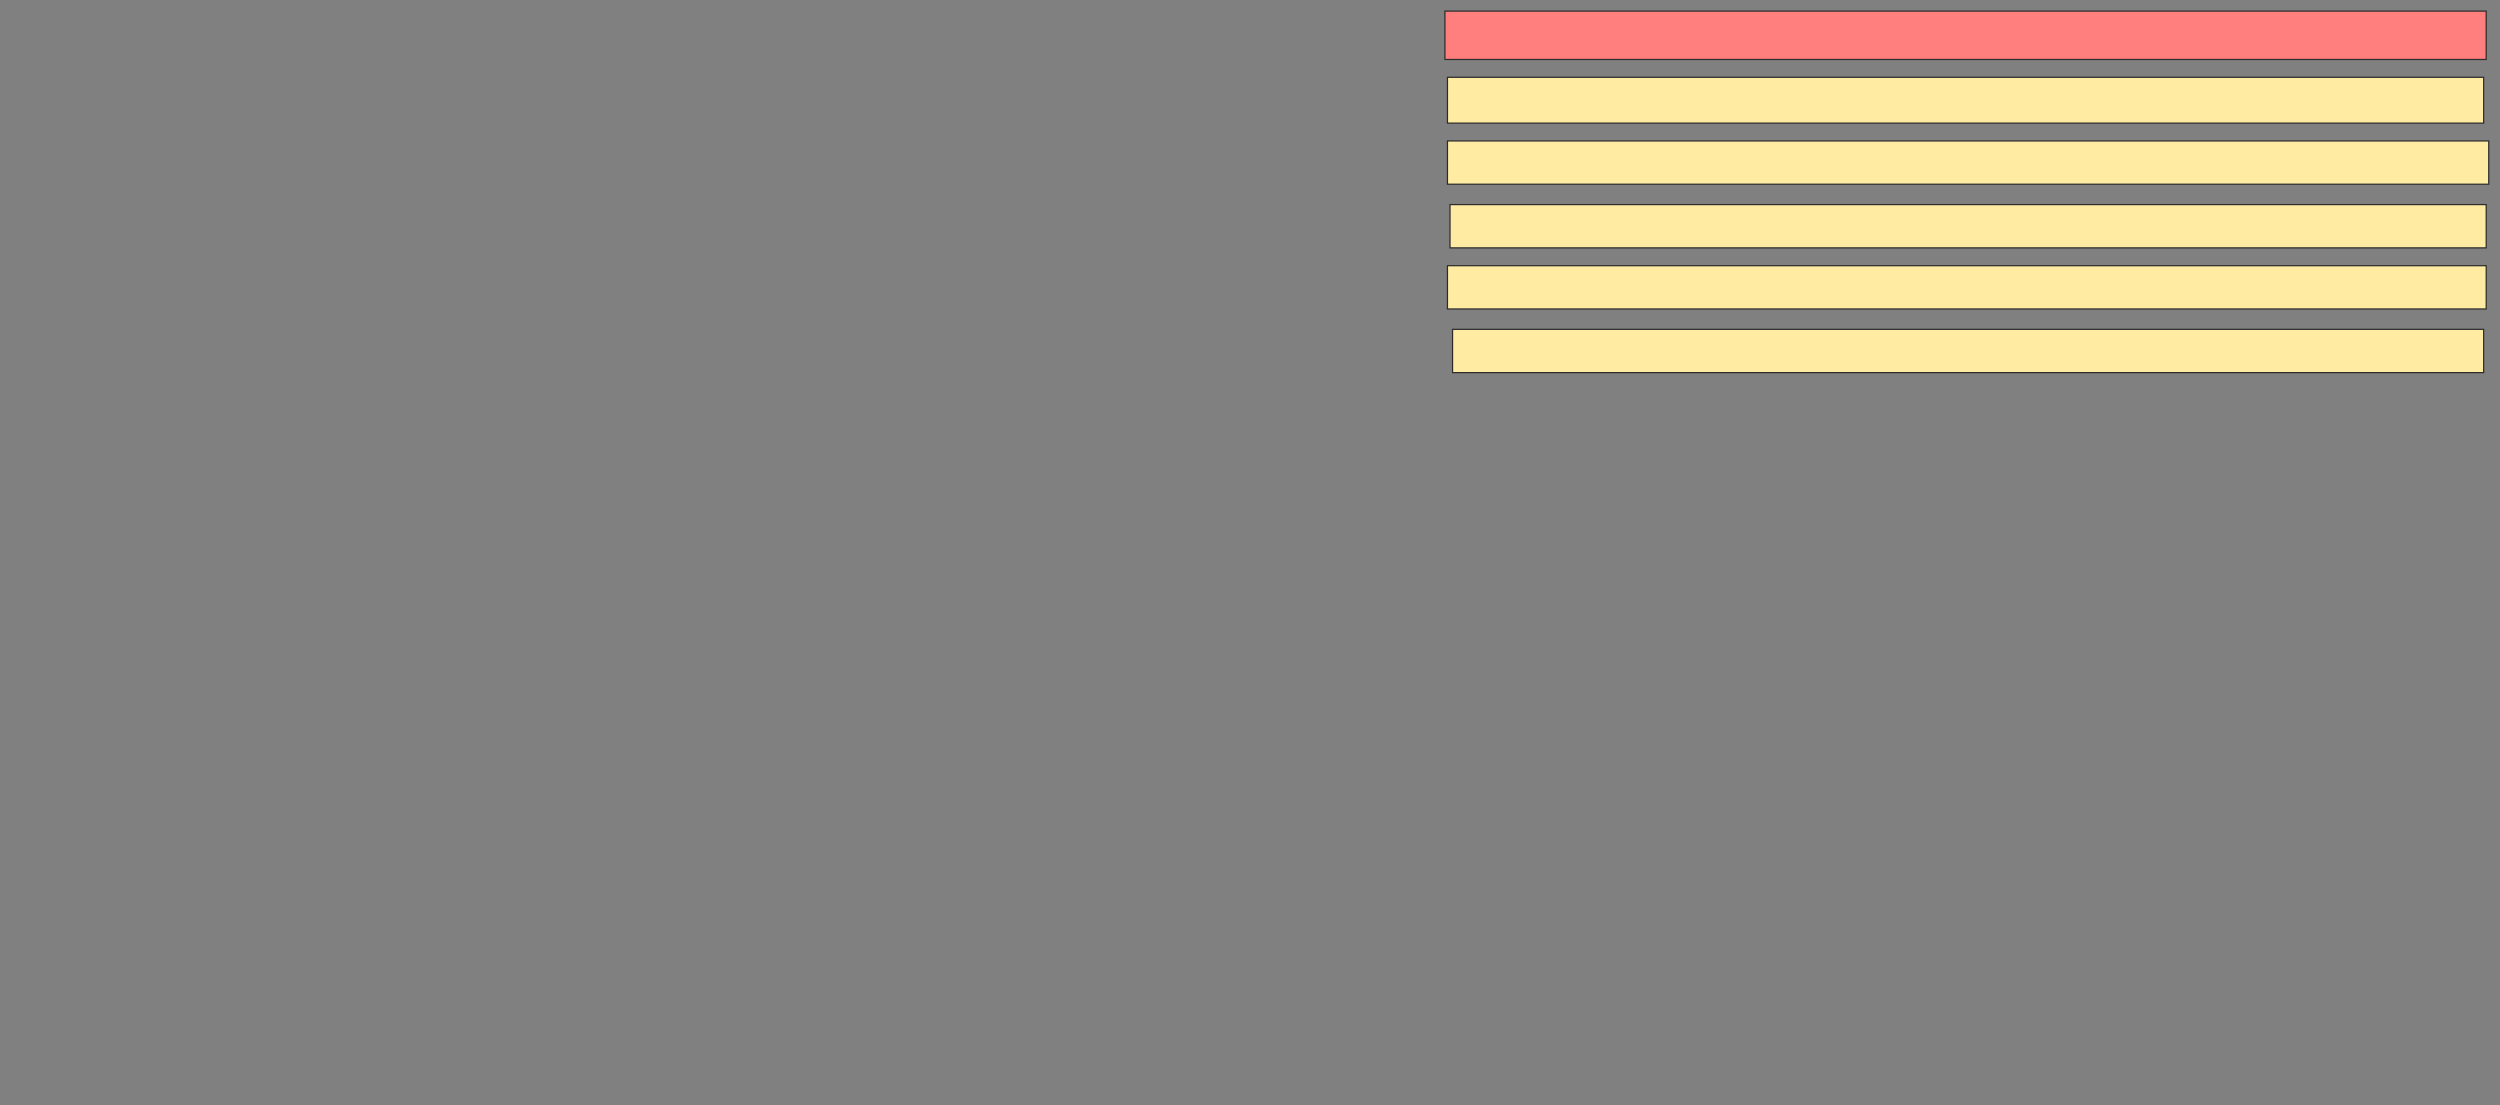 <svg xmlns="http://www.w3.org/2000/svg" width="2004" height="886">
 <rect width="100%" height="100%" fill="#808080" stroke="none"/>
 <!-- Created with Image Occlusion Enhanced -->
 <g>
  <title>Labels</title>
 </g>
 <g>
  <title>Masks</title>
  <rect id="052bb4743ac6403b9158eb774f37b6c8-ao-1" height="38.776" width="834.694" y="8.898" x="1158.245" stroke="#2D2D2D" fill="#FF7E7E" class="qshape"/>
  <rect id="052bb4743ac6403b9158eb774f37b6c8-ao-2" height="34.694" width="834.694" y="112.98" x="1160.286" stroke="#2D2D2D" fill="#FFEBA2"/>
  <rect id="052bb4743ac6403b9158eb774f37b6c8-ao-3" height="36.735" width="830.612" y="61.959" x="1160.286" stroke="#2D2D2D" fill="#FFEBA2"/>
  <rect id="052bb4743ac6403b9158eb774f37b6c8-ao-4" height="34.694" width="832.653" y="212.98" x="1160.286" stroke="#2D2D2D" fill="#FFEBA2"/>
  <rect id="052bb4743ac6403b9158eb774f37b6c8-ao-5" height="34.694" width="830.612" y="164" x="1162.326" stroke="#2D2D2D" fill="#FFEBA2"/>
  <rect id="052bb4743ac6403b9158eb774f37b6c8-ao-6" height="34.694" width="826.531" y="264" x="1164.367" stroke="#2D2D2D" fill="#FFEBA2"/>
 </g>
</svg>